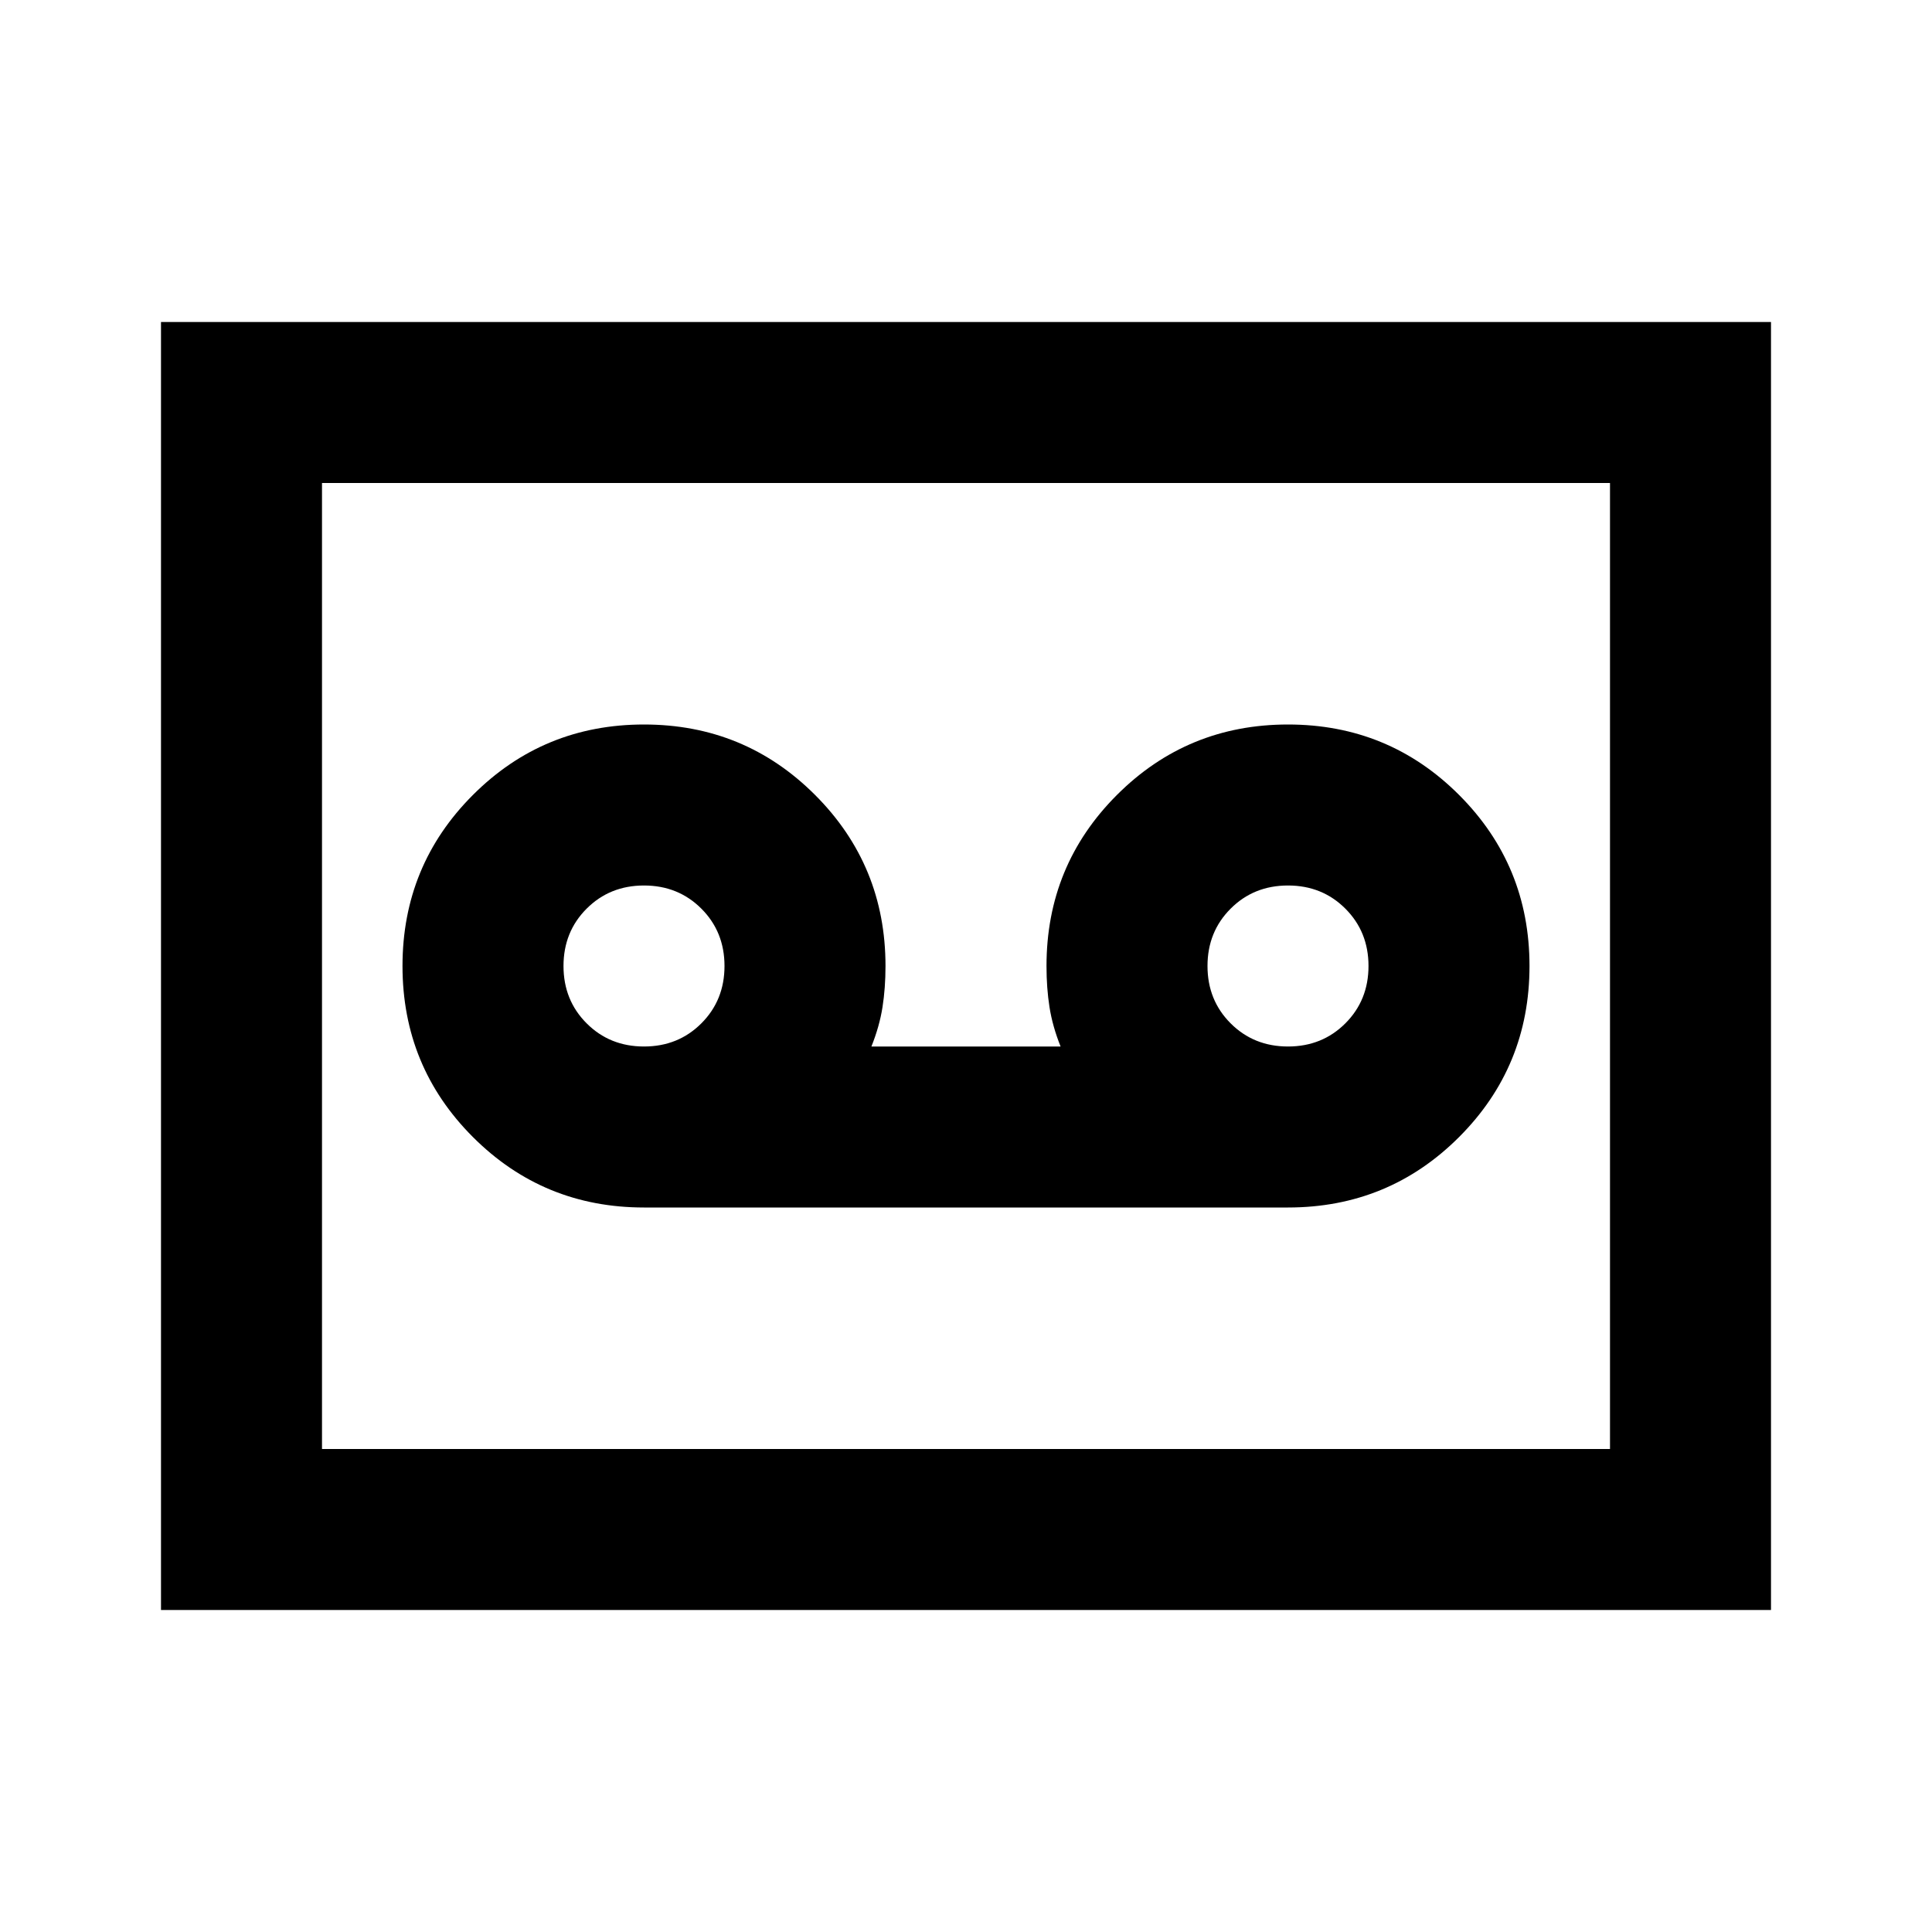 <svg xmlns="http://www.w3.org/2000/svg" height="24" viewBox="0 -960 960 960" width="24"><path d="M640-360q50 0 85-35t35-85q0-50-35-85t-85-35q-50 0-85 35t-35 85q0 11 1.5 20.5T527-440h-94q4-10 5.5-19.5T440-480q0-50-35-85t-85-35q-50 0-85 35t-35 85q0 50 35 85t85 35h320Zm-320-80q-17 0-28.5-11.5T280-480q0-17 11.5-28.5T320-520q17 0 28.5 11.5T360-480q0 17-11.5 28.5T320-440Zm320 0q-17 0-28.5-11.5T600-480q0-17 11.5-28.5T640-520q17 0 28.5 11.5T680-480q0 17-11.5 28.5T640-440ZM80-160v-640h800v640H80Zm80-80h640v-480H160v480Zm0 0v-480 480Z"/></svg>